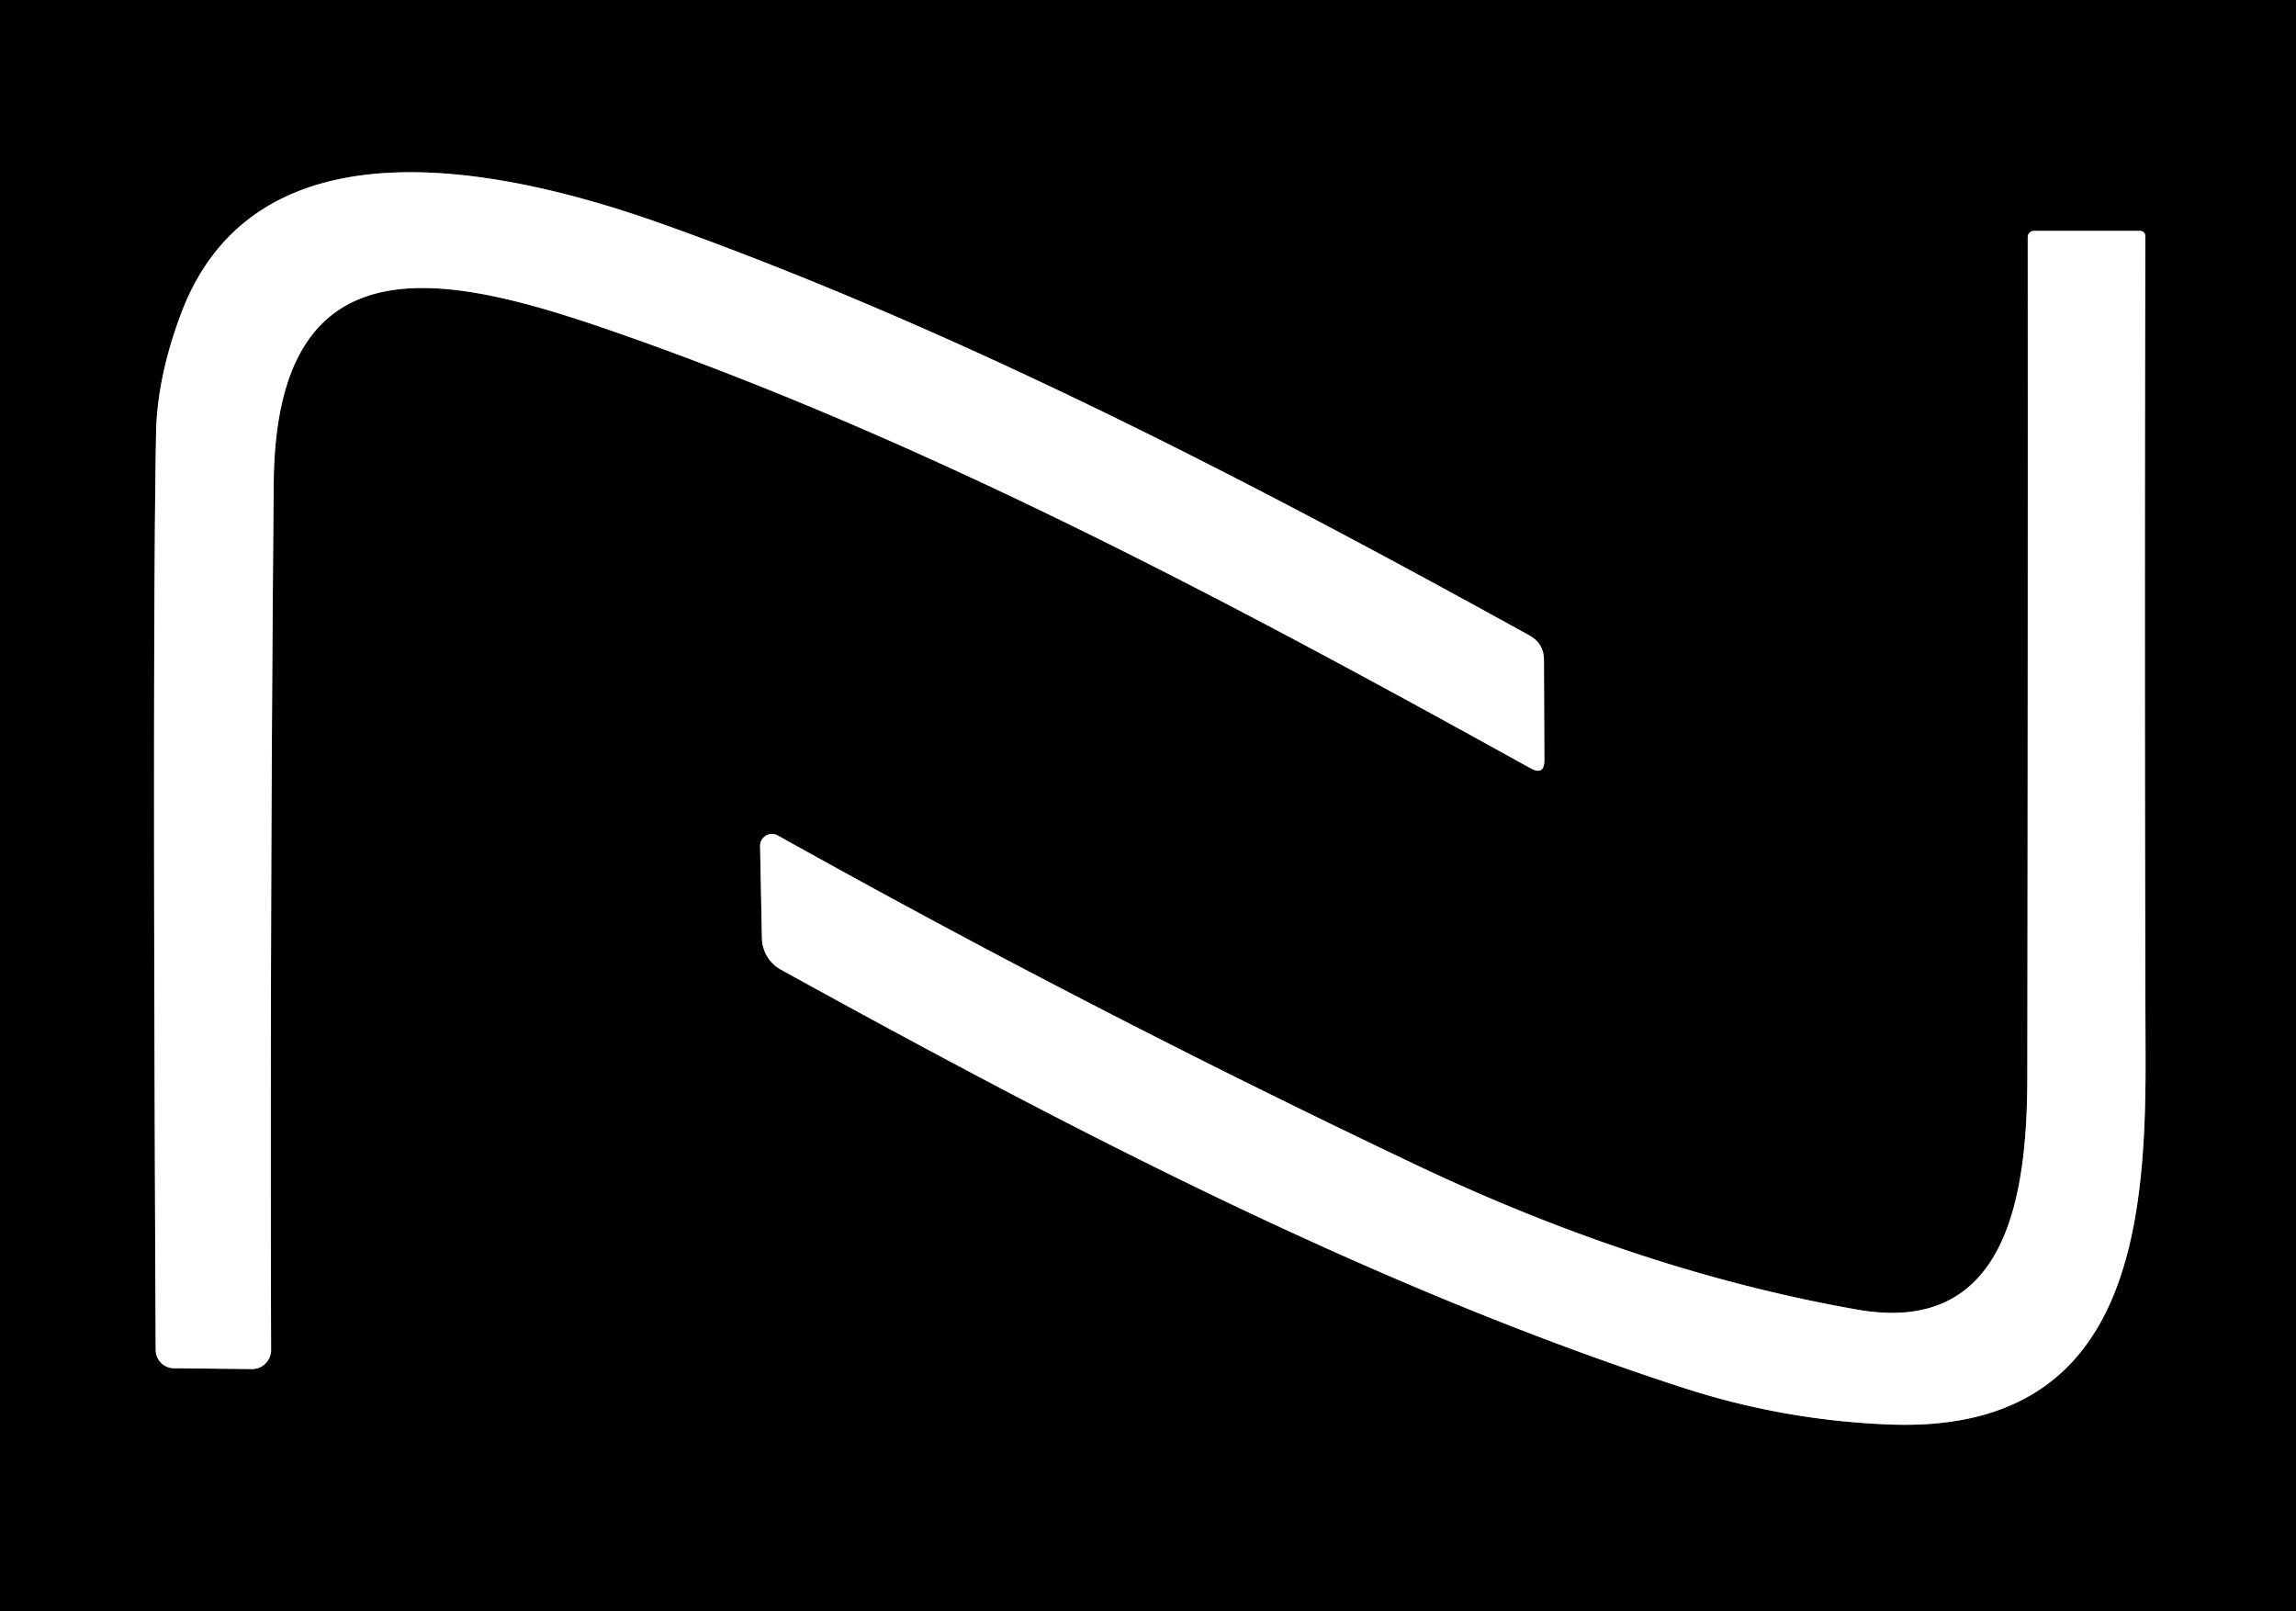 <?xml version="1.0" encoding="UTF-8" standalone="no"?>
<!DOCTYPE svg PUBLIC "-//W3C//DTD SVG 1.1//EN" "http://www.w3.org/Graphics/SVG/1.1/DTD/svg11.dtd">
<svg xmlns="http://www.w3.org/2000/svg" version="1.1" viewBox="0.00 0.00 114.00 80.00">
<rect x="0.00" y="0.00" width="114.00" height="80.00" fill="#333333" stroke="none"/>
<g stroke-width="2.00" fill="none" stroke-linecap="butt">
<path stroke="#808080" vector-effect="non-scaling-stroke" d="
  M 75.94 31.55
  C 62.16 23.94 47.83 16.47 33.03 11.17
  C 25.57 8.50 12.74 5.40 8.96 15.65
  Q 7.80 18.77 7.75 21.50
  Q 7.56 31.55 7.73 67.03
  A 0.91 0.91 0.0 0 0 8.63 67.93
  L 12.50 67.97
  A 0.95 0.94 -89.4 0 0 13.46 67.02
  Q 13.40 45.68 13.59 24.00
  C 13.69 11.52 22.32 13.63 30.50 16.47
  C 46.32 21.97 61.39 30.06 75.99 38.14
  Q 76.68 38.52 76.68 37.74
  L 76.66 32.77
  Q 76.66 31.95 75.94 31.55"
/>
<path stroke="#808080" vector-effect="non-scaling-stroke" d="
  M 70.24 57.80
  Q 54.02 50.09 38.62 41.48
  A 0.59 0.59 0.0 0 0 37.74 42.01
  L 37.83 46.57
  A 1.84 1.82 -76.2 0 0 38.77 48.14
  C 53.07 56.02 67.98 63.83 83.54 68.89
  Q 88.52 70.51 93.75 70.72
  C 105.56 71.21 106.56 61.35 106.53 52.50
  Q 106.47 32.14 106.52 11.72
  A 0.27 0.26 -0.0 0 0 106.25 11.46
  L 100.99 11.46
  A 0.31 0.31 0.0 0 0 100.68 11.77
  Q 100.69 32.61 100.66 53.50
  C 100.65 59.37 99.66 66.33 92.22 65.02
  Q 81.43 63.12 70.24 57.80"
/>
</g>
<path fill="#000000" d="
  M 0.00 0.00
  L 114.00 0.00
  L 114.00 80.00
  L 0.00 80.00
  L 0.00 0.00
  Z
  M 75.94 31.55
  C 62.16 23.94 47.83 16.47 33.03 11.17
  C 25.57 8.50 12.74 5.40 8.96 15.65
  Q 7.80 18.77 7.75 21.50
  Q 7.56 31.55 7.73 67.03
  A 0.91 0.91 0.0 0 0 8.63 67.93
  L 12.50 67.97
  A 0.95 0.94 -89.4 0 0 13.46 67.02
  Q 13.40 45.68 13.59 24.00
  C 13.69 11.52 22.32 13.63 30.50 16.47
  C 46.32 21.97 61.39 30.06 75.99 38.14
  Q 76.68 38.52 76.68 37.74
  L 76.66 32.77
  Q 76.66 31.95 75.94 31.55
  Z
  M 70.24 57.80
  Q 54.02 50.09 38.62 41.48
  A 0.59 0.59 0.0 0 0 37.74 42.01
  L 37.83 46.57
  A 1.84 1.82 -76.2 0 0 38.77 48.14
  C 53.07 56.02 67.98 63.83 83.54 68.89
  Q 88.52 70.51 93.75 70.72
  C 105.56 71.21 106.56 61.35 106.53 52.50
  Q 106.47 32.14 106.52 11.72
  A 0.27 0.26 -0.0 0 0 106.25 11.46
  L 100.99 11.46
  A 0.31 0.31 0.0 0 0 100.68 11.77
  Q 100.69 32.61 100.66 53.50
  C 100.65 59.37 99.66 66.33 92.22 65.02
  Q 81.43 63.12 70.24 57.80
  Z"
/>
<path fill="#ffffff" d="
  M 33.03 11.17
  C 47.83 16.47 62.16 23.94 75.94 31.55
  Q 76.66 31.95 76.66 32.77
  L 76.68 37.74
  Q 76.68 38.52 75.99 38.14
  C 61.39 30.06 46.32 21.97 30.50 16.47
  C 22.32 13.63 13.69 11.52 13.59 24.00
  Q 13.40 45.68 13.46 67.02
  A 0.95 0.94 -89.4 0 1 12.50 67.97
  L 8.63 67.93
  A 0.91 0.91 0.0 0 1 7.73 67.03
  Q 7.56 31.55 7.75 21.50
  Q 7.80 18.77 8.96 15.65
  C 12.74 5.40 25.57 8.50 33.03 11.17
  Z"
/>
<path fill="#ffffff" d="
  M 70.24 57.80
  Q 81.43 63.12 92.22 65.02
  C 99.66 66.33 100.65 59.37 100.66 53.50
  Q 100.69 32.61 100.68 11.77
  A 0.31 0.31 0.0 0 1 100.99 11.46
  L 106.25 11.46
  A 0.27 0.26 0.0 0 1 106.52 11.72
  Q 106.47 32.14 106.53 52.50
  C 106.56 61.35 105.56 71.21 93.75 70.72
  Q 88.52 70.51 83.54 68.89
  C 67.98 63.83 53.07 56.02 38.77 48.14
  A 1.84 1.82 -76.2 0 1 37.83 46.57
  L 37.74 42.01
  A 0.59 0.59 0.0 0 1 38.62 41.48
  Q 54.02 50.09 70.24 57.80
  Z"
/>
</svg>
